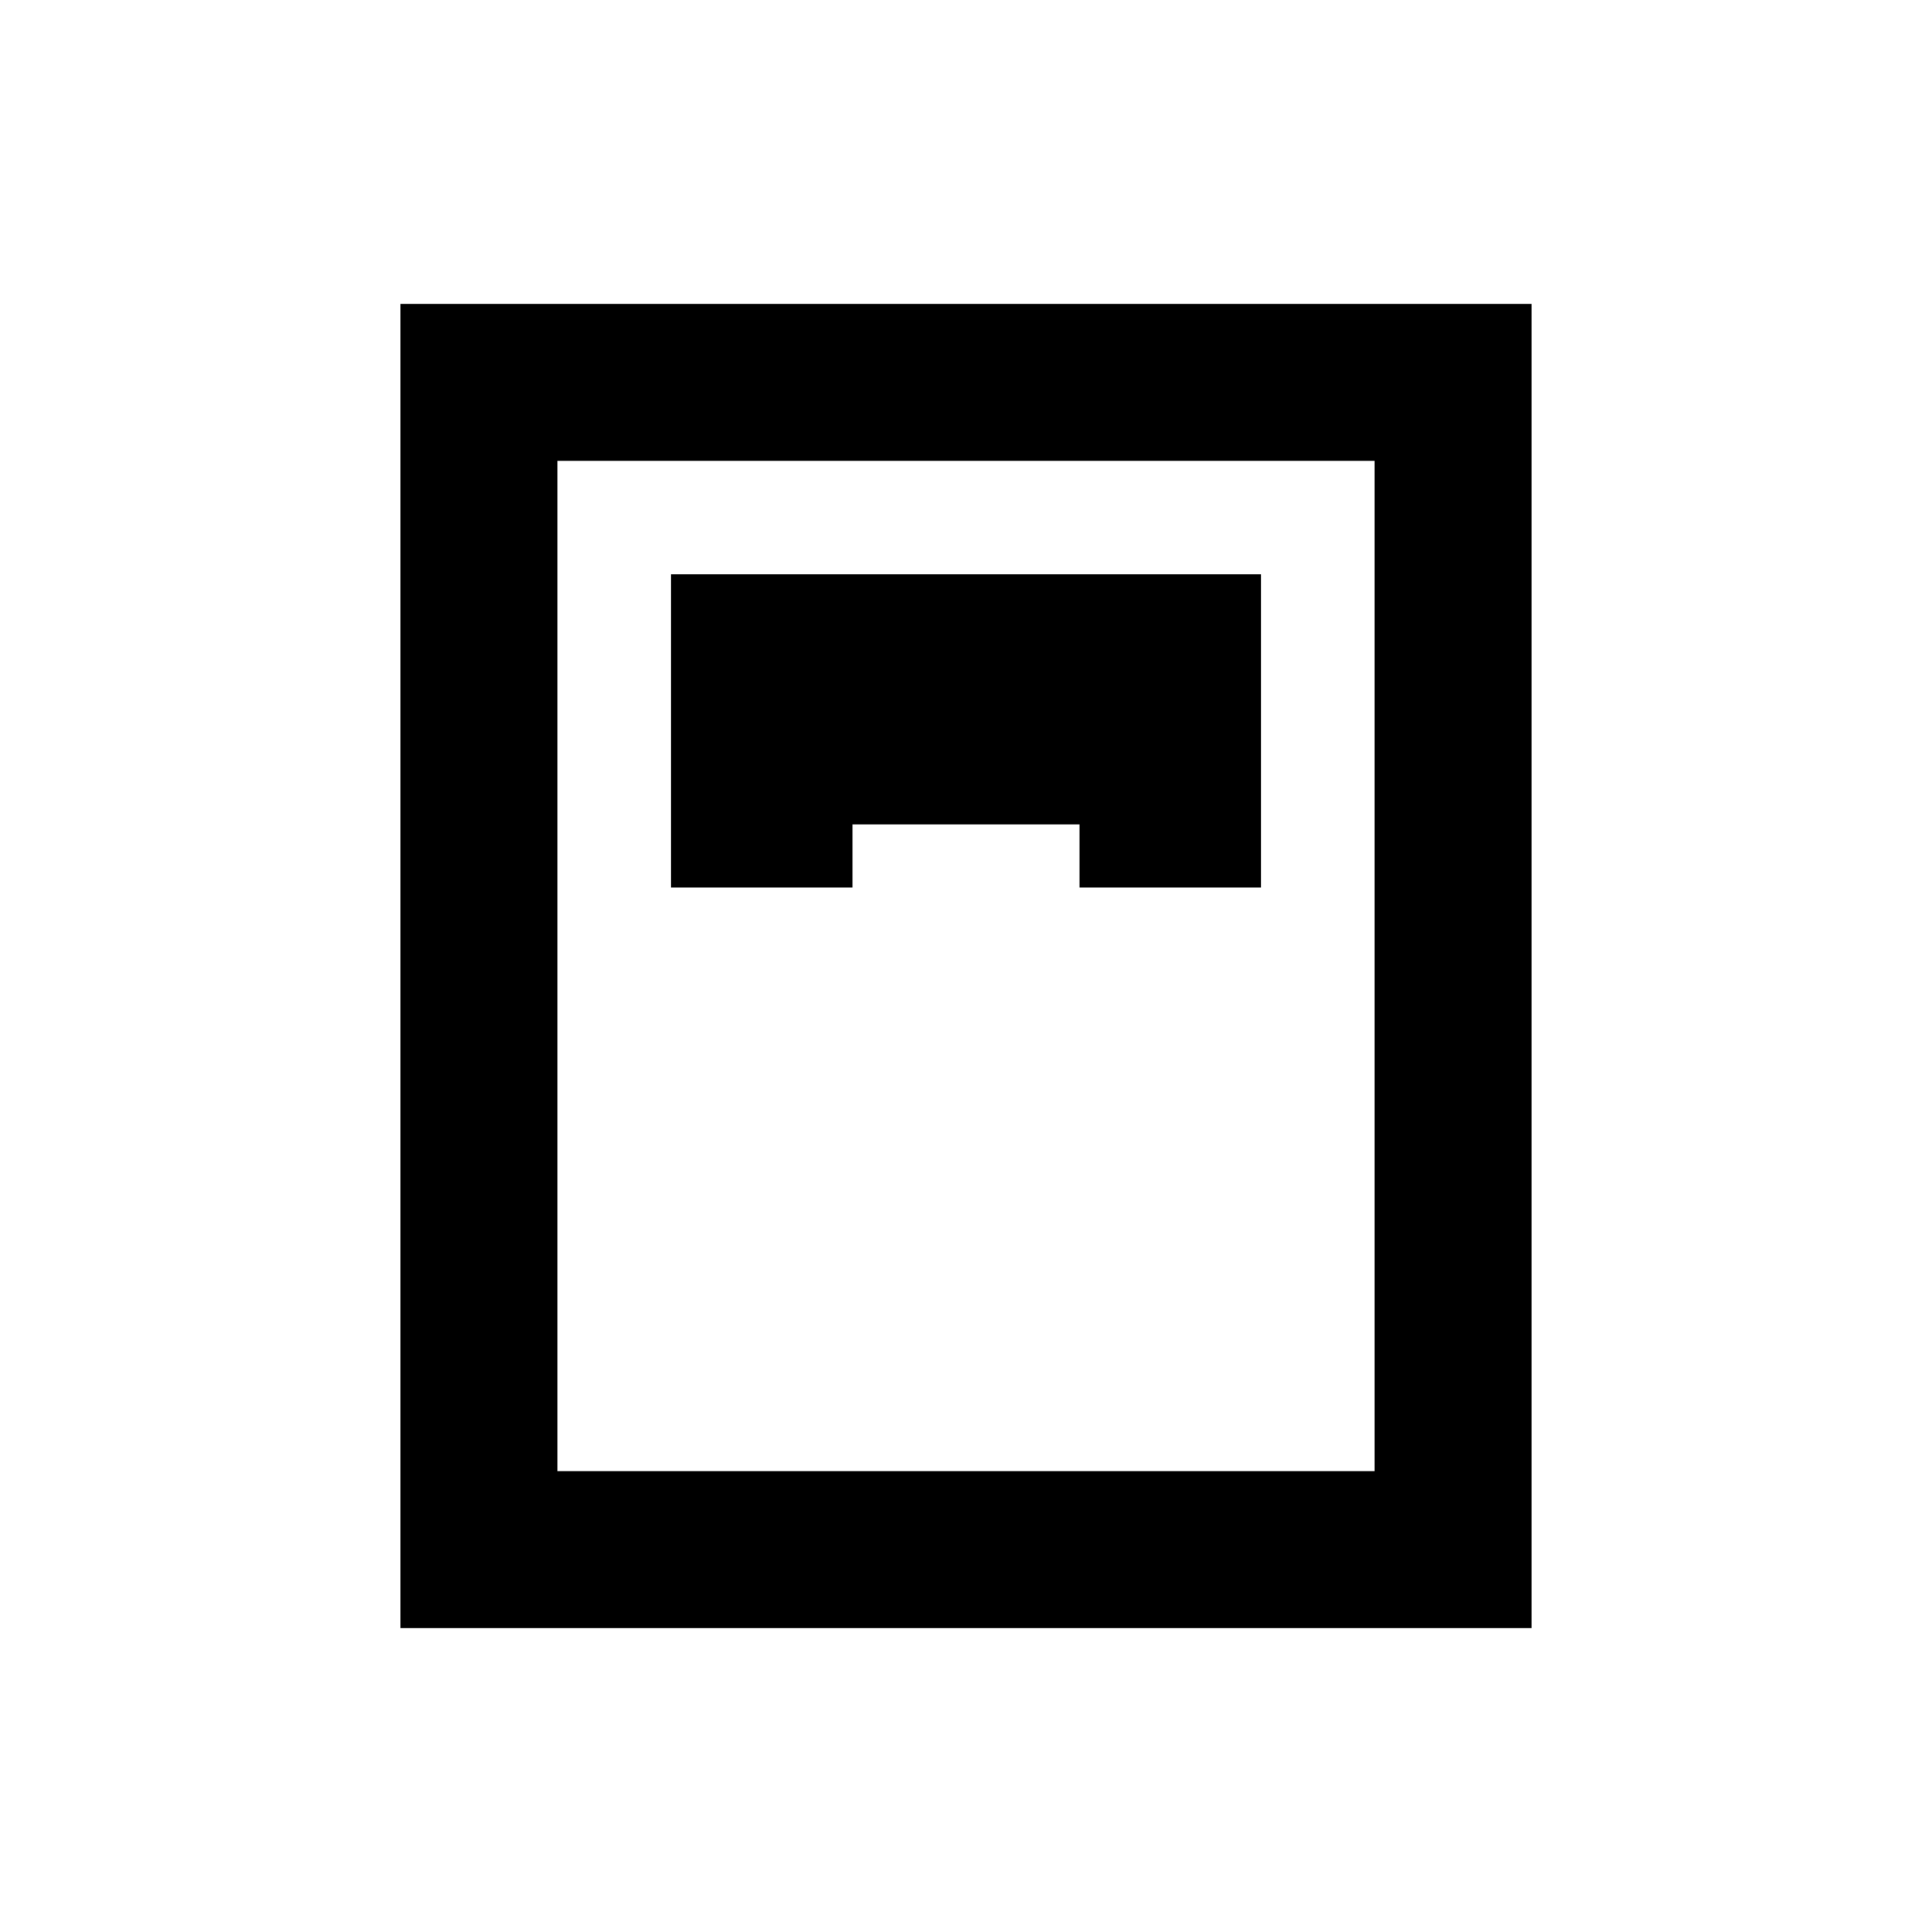<svg xmlns="http://www.w3.org/2000/svg" height="20" viewBox="0 -960 960 960" width="20"><path d="M199-151v-658h562v658H199Zm134.38-368h90.24v-31.38h112.76V-519h90.24v-155.62H333.38V-519ZM277-229h406v-502H277v502Z"/></svg>